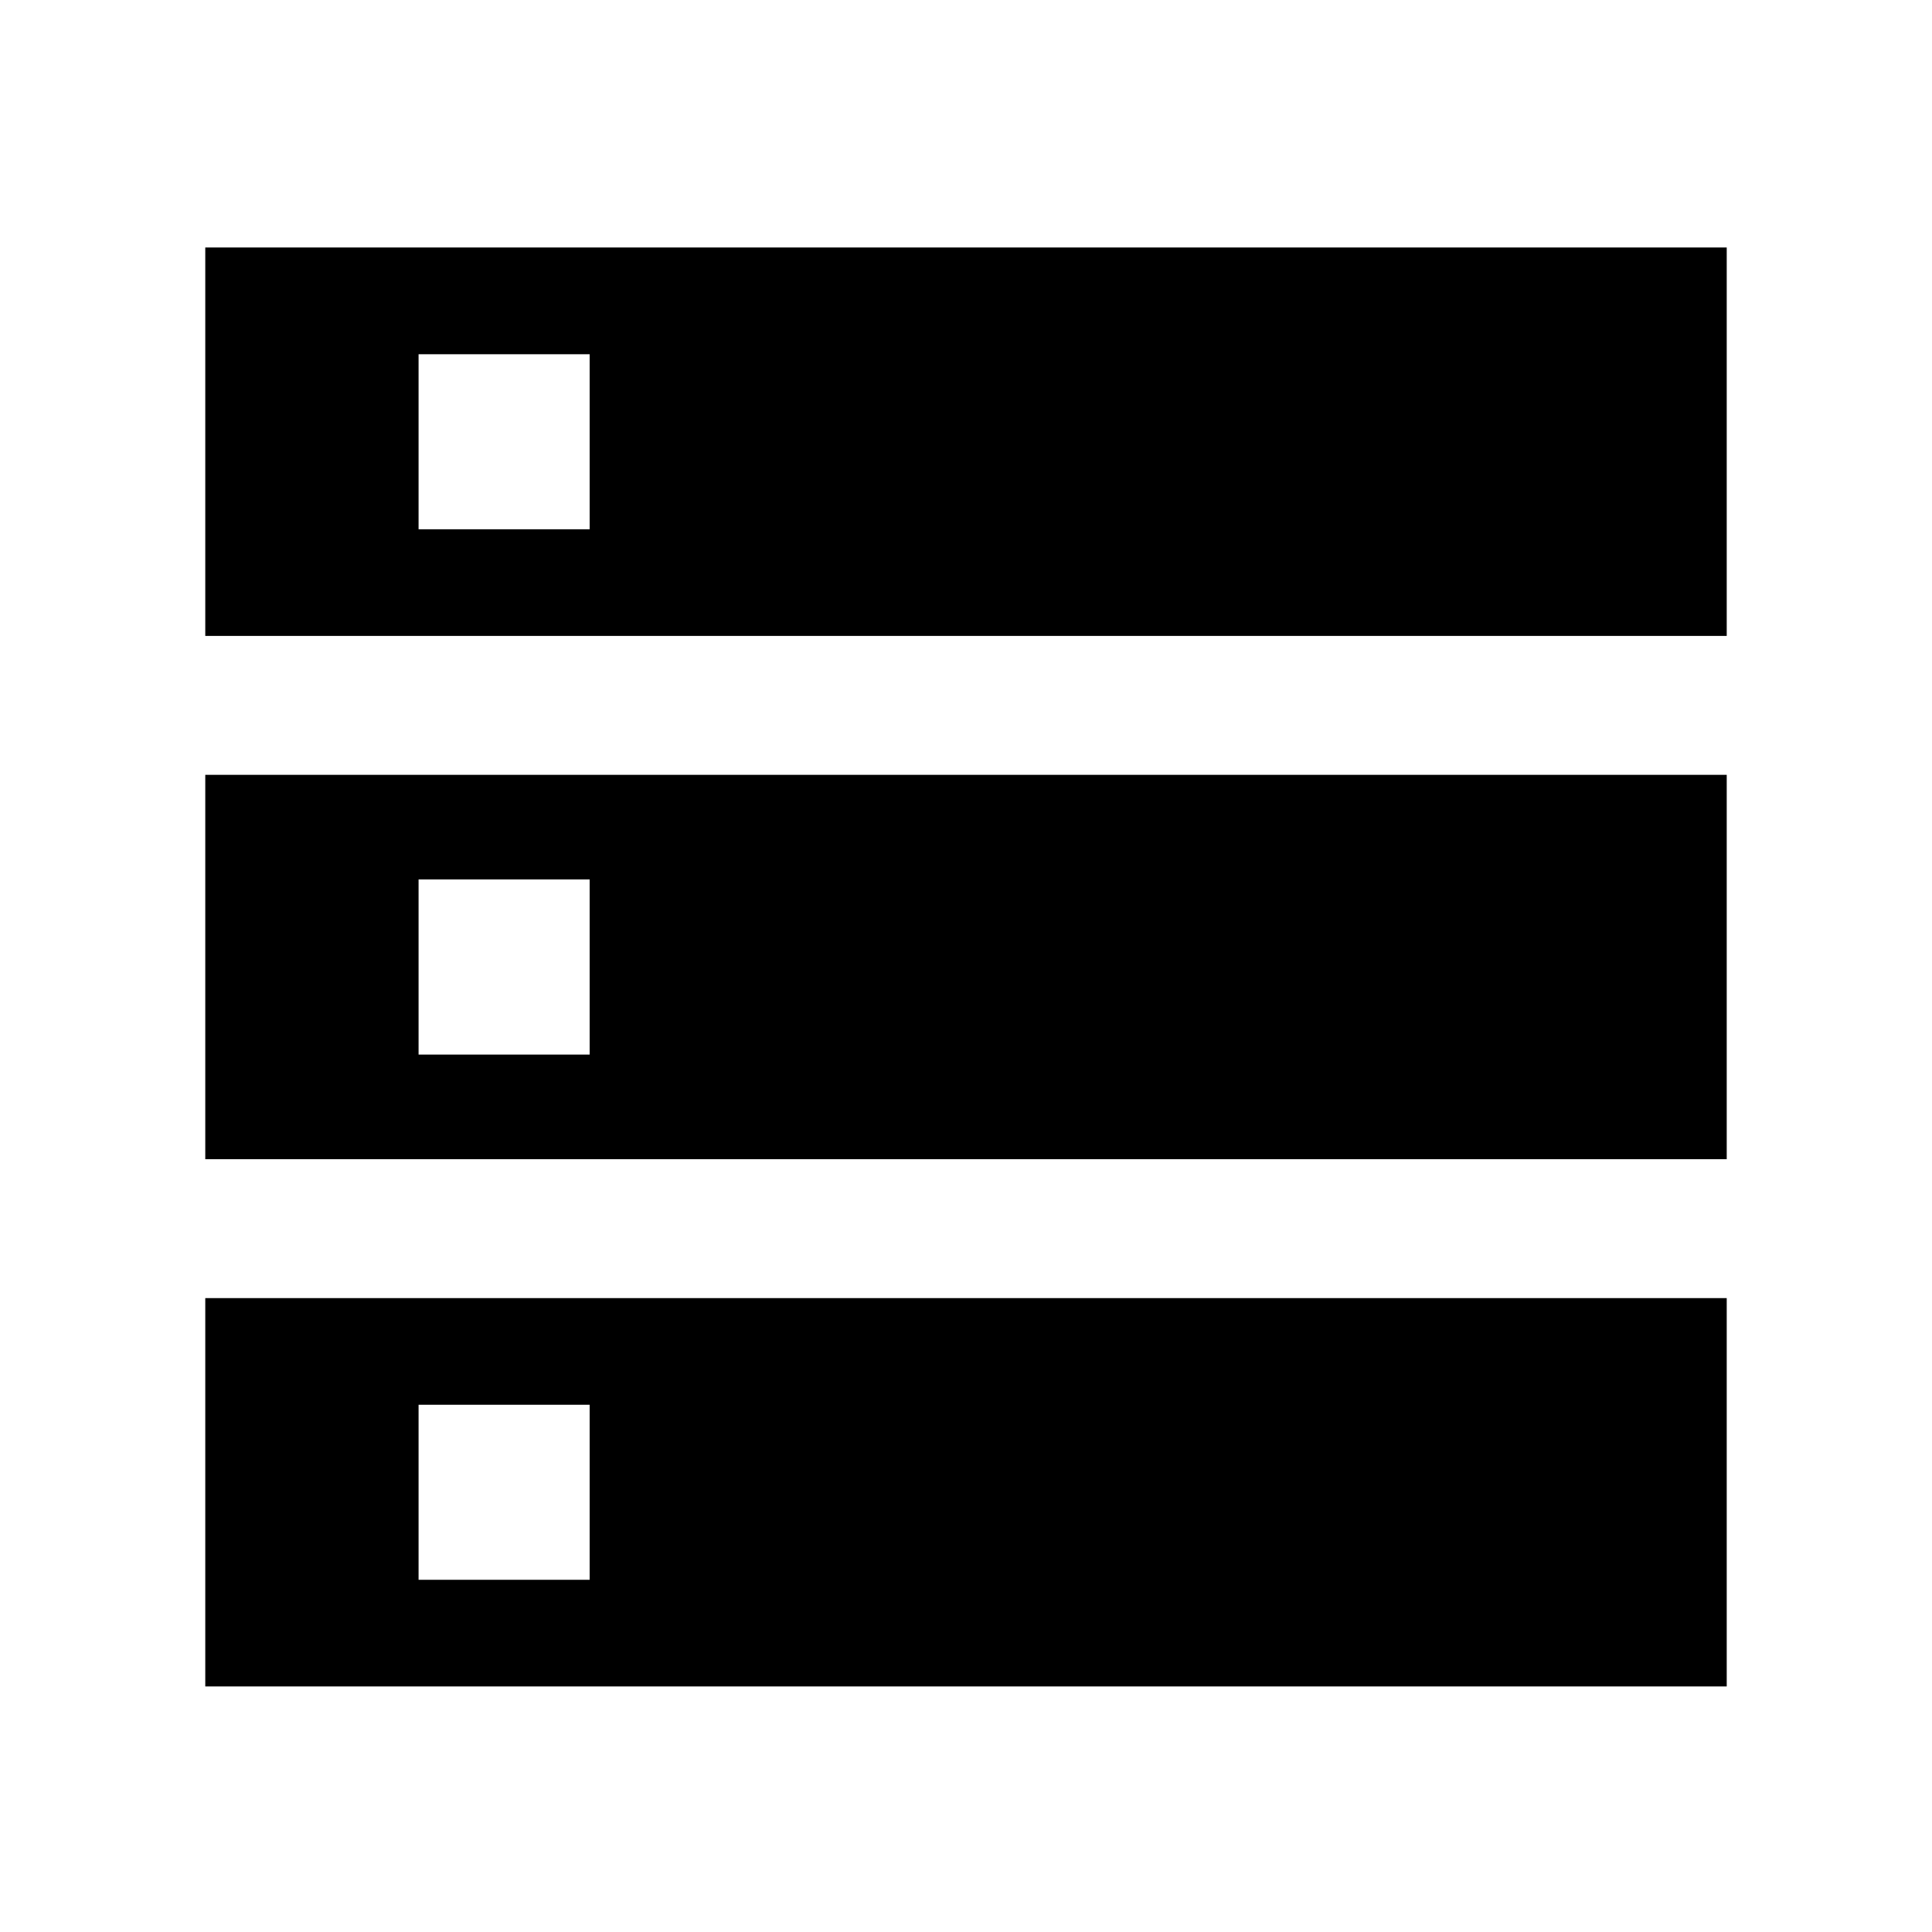 <svg xmlns="http://www.w3.org/2000/svg" height="20" width="20"><path d="M2.125 17.458v-4.02h15.75v4.02Zm2.208-1.104h1.771v-1.812H4.333ZM2.125 6.583V2.562h15.75v4.021Zm2.208-1.104h1.771V3.667H4.333ZM2.125 12V8.021h15.75V12Zm2.208-1.083h1.771V9.104H4.333Z"/></svg>